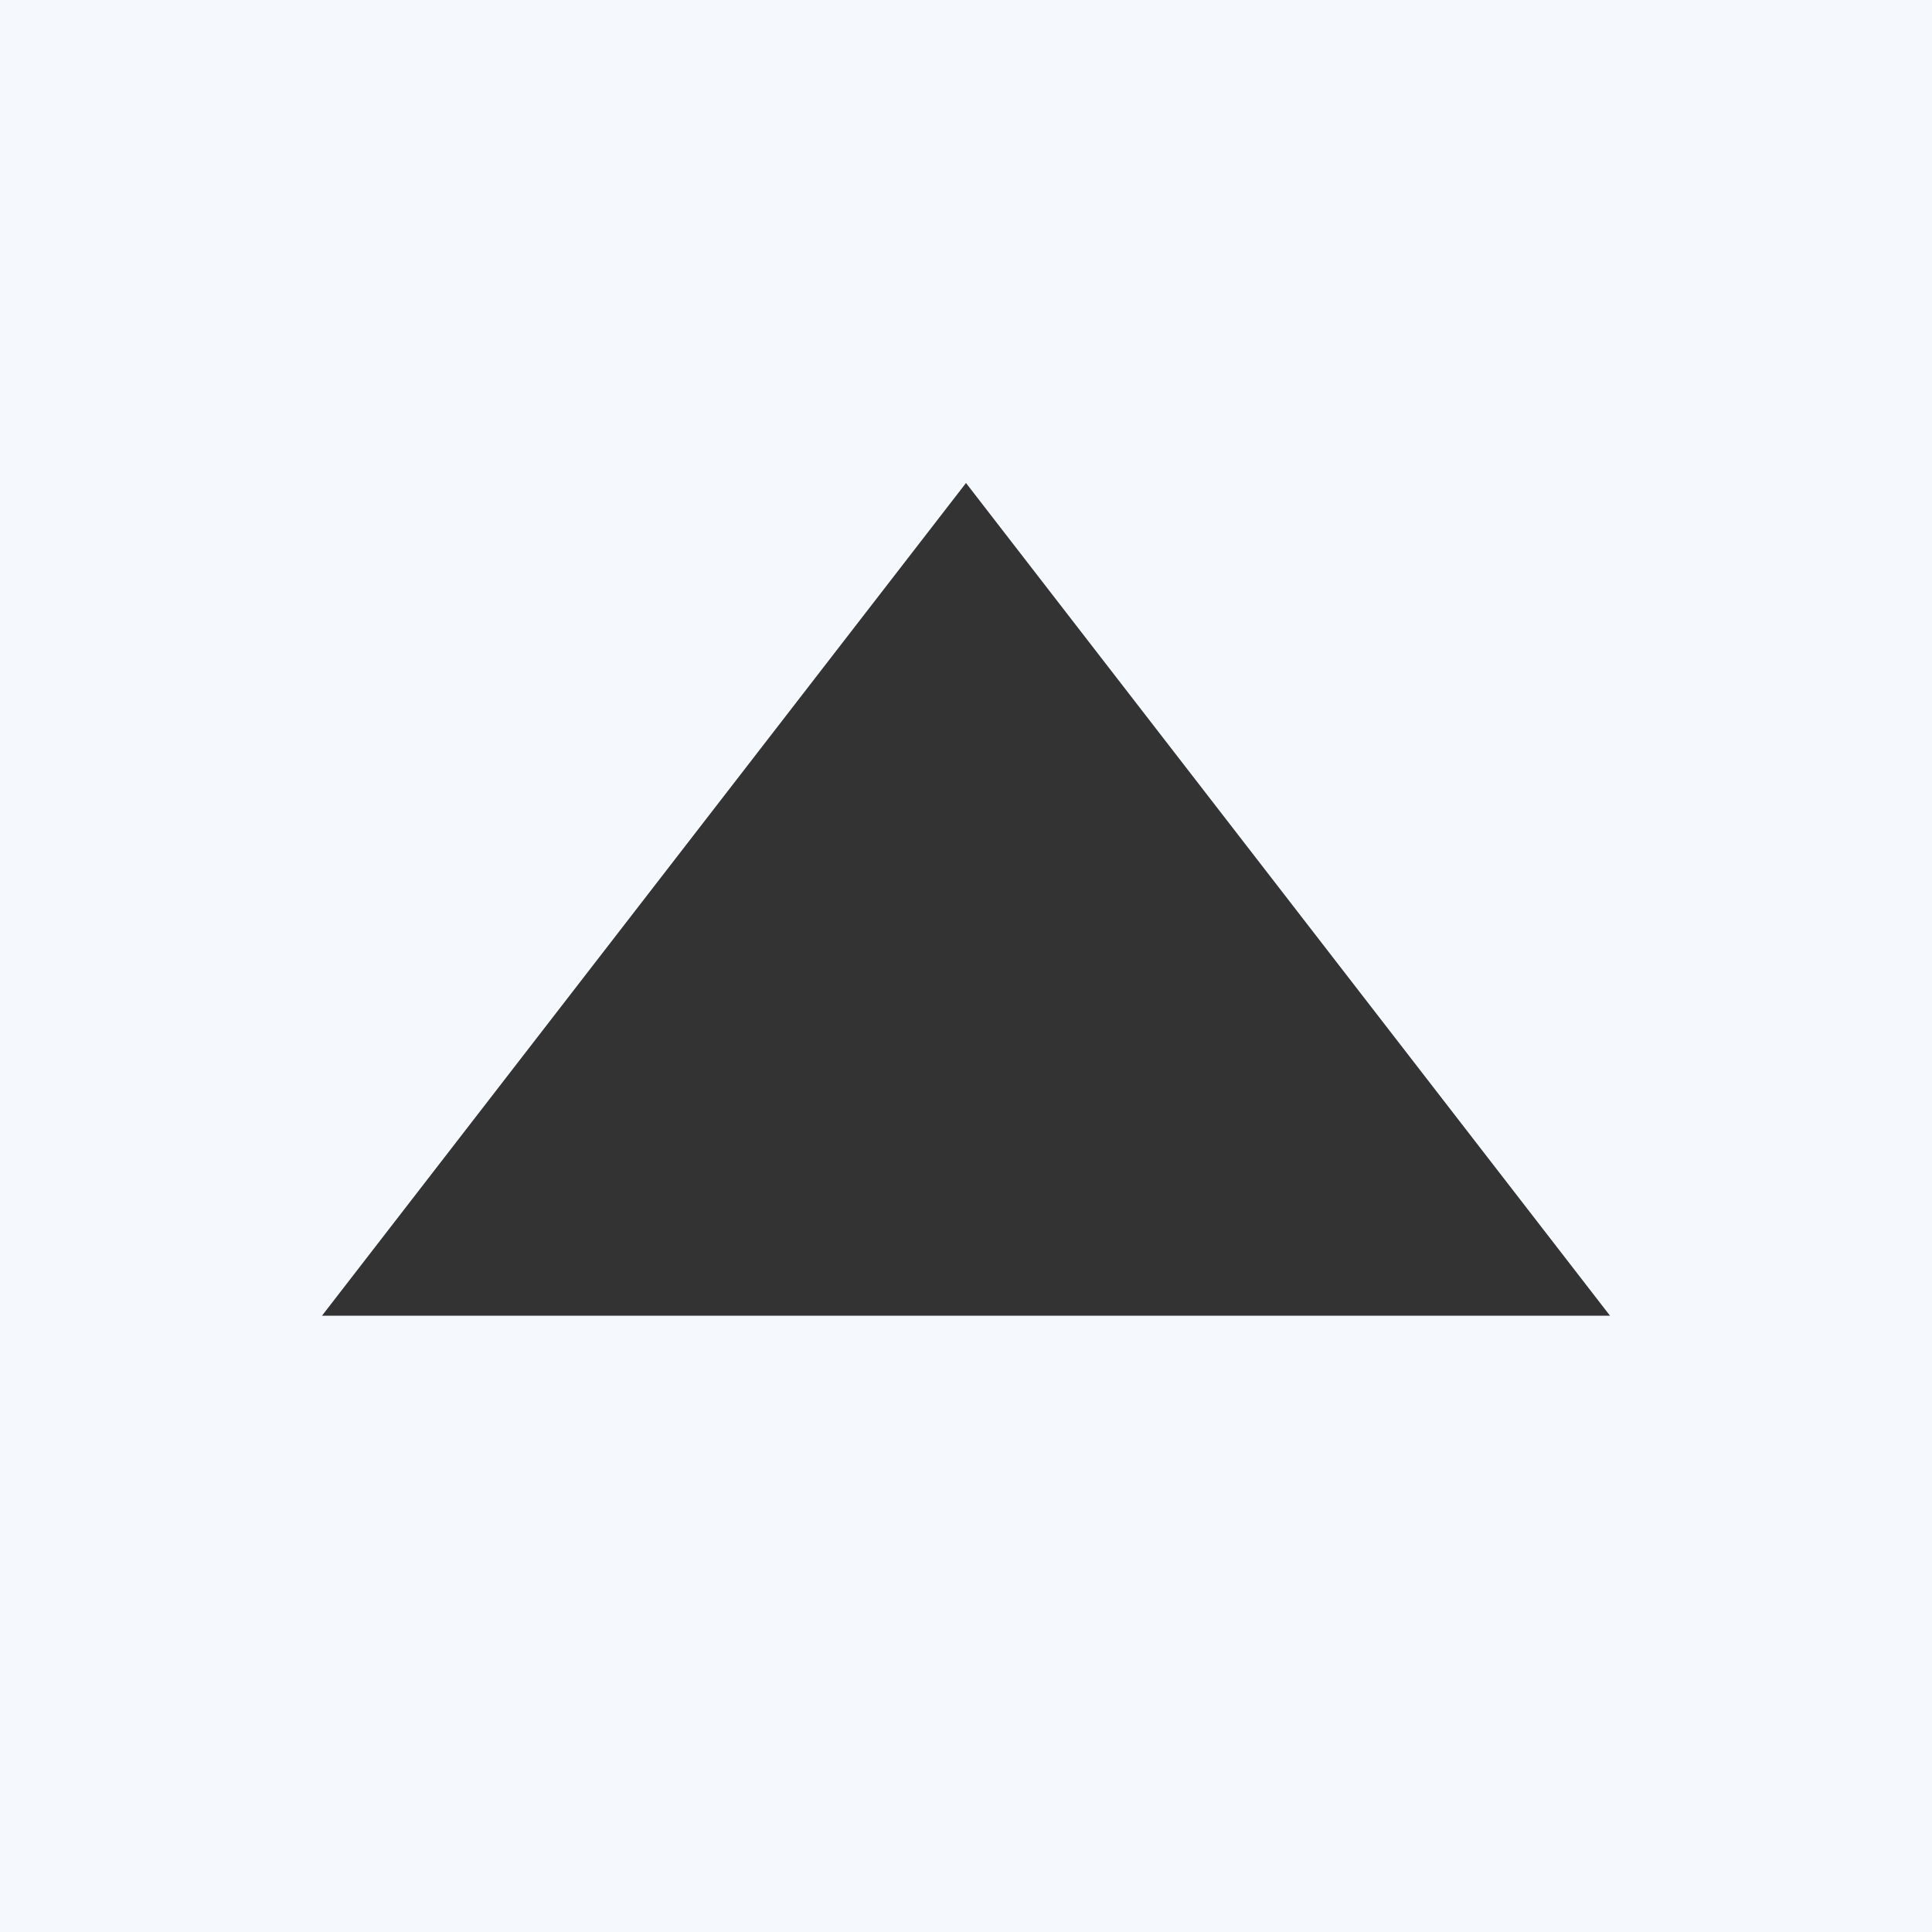 <?xml version="1.0" encoding="UTF-8" standalone="no"?>
<svg width="12px" height="12px" viewBox="0 0 12 12" version="1.1" xmlns="http://www.w3.org/2000/svg" xmlns:xlink="http://www.w3.org/1999/xlink" xmlns:sketch="http://www.bohemiancoding.com/sketch/ns">
    <!-- Generator: Sketch 3.5.1 (25234) - http://www.bohemiancoding.com/sketch -->
    <title>Path 2 Copy 7</title>
    <desc>Created with Sketch.</desc>
    <defs>
        <filter x="-50%" y="-50%" width="200%" height="200%" filterUnits="objectBoundingBox" id="filter-1">
            <feOffset dx="0" dy="1" in="SourceAlpha" result="shadowOffsetInner1"></feOffset>
            <feGaussianBlur stdDeviation="0" in="shadowOffsetInner1" result="shadowBlurInner1"></feGaussianBlur>
            <feComposite in="shadowBlurInner1" in2="SourceAlpha" operator="arithmetic" k2="-1" k3="1" result="shadowInnerInner1"></feComposite>
            <feColorMatrix values="0 0 0 0 0   0 0 0 0 0   0 0 0 0 0  0 0 0 0.035 0" in="shadowInnerInner1" type="matrix" result="shadowMatrixInner1"></feColorMatrix>
            <feMerge>
                <feMergeNode in="SourceGraphic"></feMergeNode>
                <feMergeNode in="shadowMatrixInner1"></feMergeNode>
            </feMerge>
        </filter>
    </defs>
    <g id="Page-1" stroke="none" stroke-width="1" fill="none" fill-rule="evenodd" sketch:type="MSPage">
        <g id="debit" sketch:type="MSArtboardGroup" transform="translate(-520, -852)">
            <g id="Group-6-Copy" sketch:type="MSLayerGroup" transform="translate(506, 641)">
                <g id="Group-2" transform="translate(0, 188)" sketch:type="MSShapeGroup">
                    <path d="M0,0 L18.456,0 L668,0 L668,387.995 C668,389.102 667.109,390 665.994,390 L2.006,390 C0.898,390 0,389.111 0,387.995 L0,0 Z" id="Rectangle-138-Copy" fill="#F5F9FD" filter="url(#filter-1)"></path>
                    <path d="M16,26 L20,31.172 L24,26 L16,26 Z" id="Path-2-Copy-7" fill="#333333" transform="translate(20, 28.586) rotate(-180) translate(-20, -28.586) "></path>
                </g>
                <rect id="Rectangle-993" stroke="#EDEDED" sketch:type="MSShapeGroup" x="0" y="0" width="668" height="578" rx="2"></rect>
            </g>
        </g>
    </g>
</svg>
